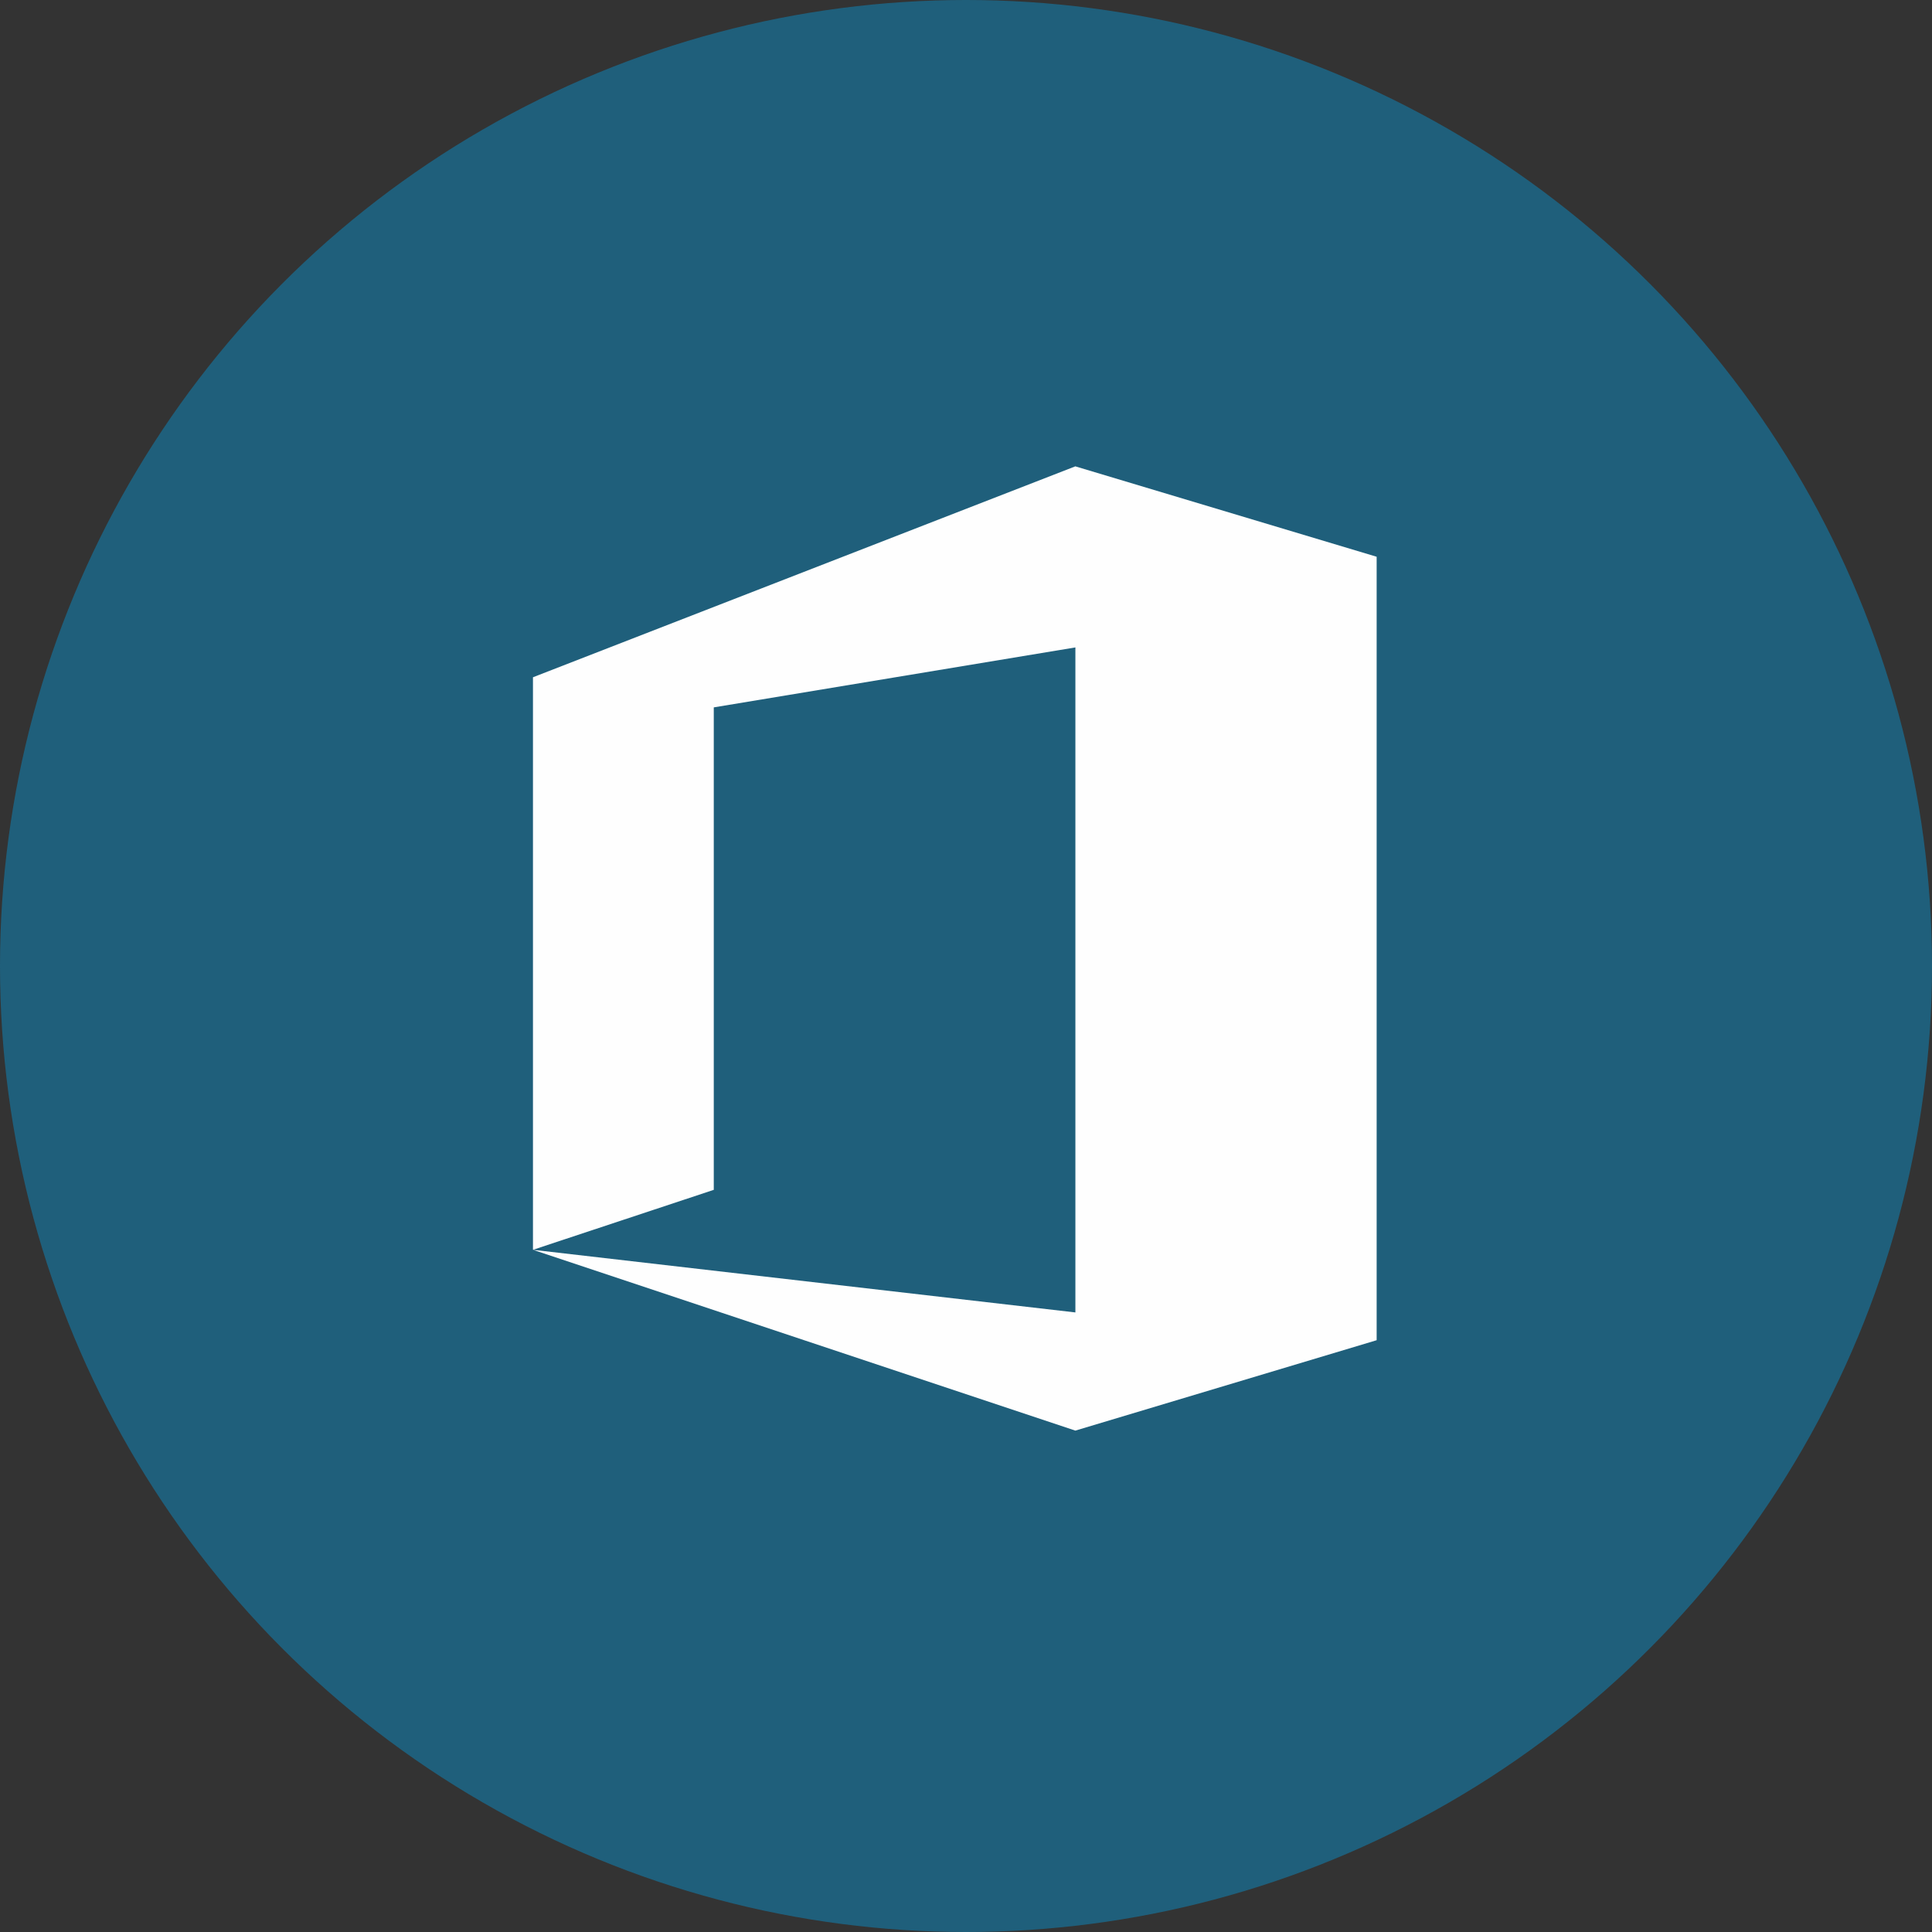 <svg xmlns="http://www.w3.org/2000/svg" width="29" height="29" viewBox="0 0 29 29">
  <rect x="0" y="0" width="29" height="29" fill="#333333" stroke="none"/>
  <g id="Group_227" data-name="Group 227" transform="translate(-111 -327)">
    <circle id="Ellipse_26" data-name="Ellipse 26" cx="14.5" cy="14.5" r="14.5" transform="translate(111 327)" fill="#1f5f7b"/>
    <g id="office" transform="translate(87 334)">
      <g id="Group_201" data-name="Group 201" transform="translate(32)">
        <path id="Path_102" data-name="Path 102" d="M40.141,0,32,3.166V11.76l2.714-.9V3.618l5.428-.9V12.7L32,11.76l8.141,2.714,4.523-1.357V1.357Z" transform="translate(-32)" fill="#fefefe"/>
      </g>
    </g>
  </g>
</svg>
